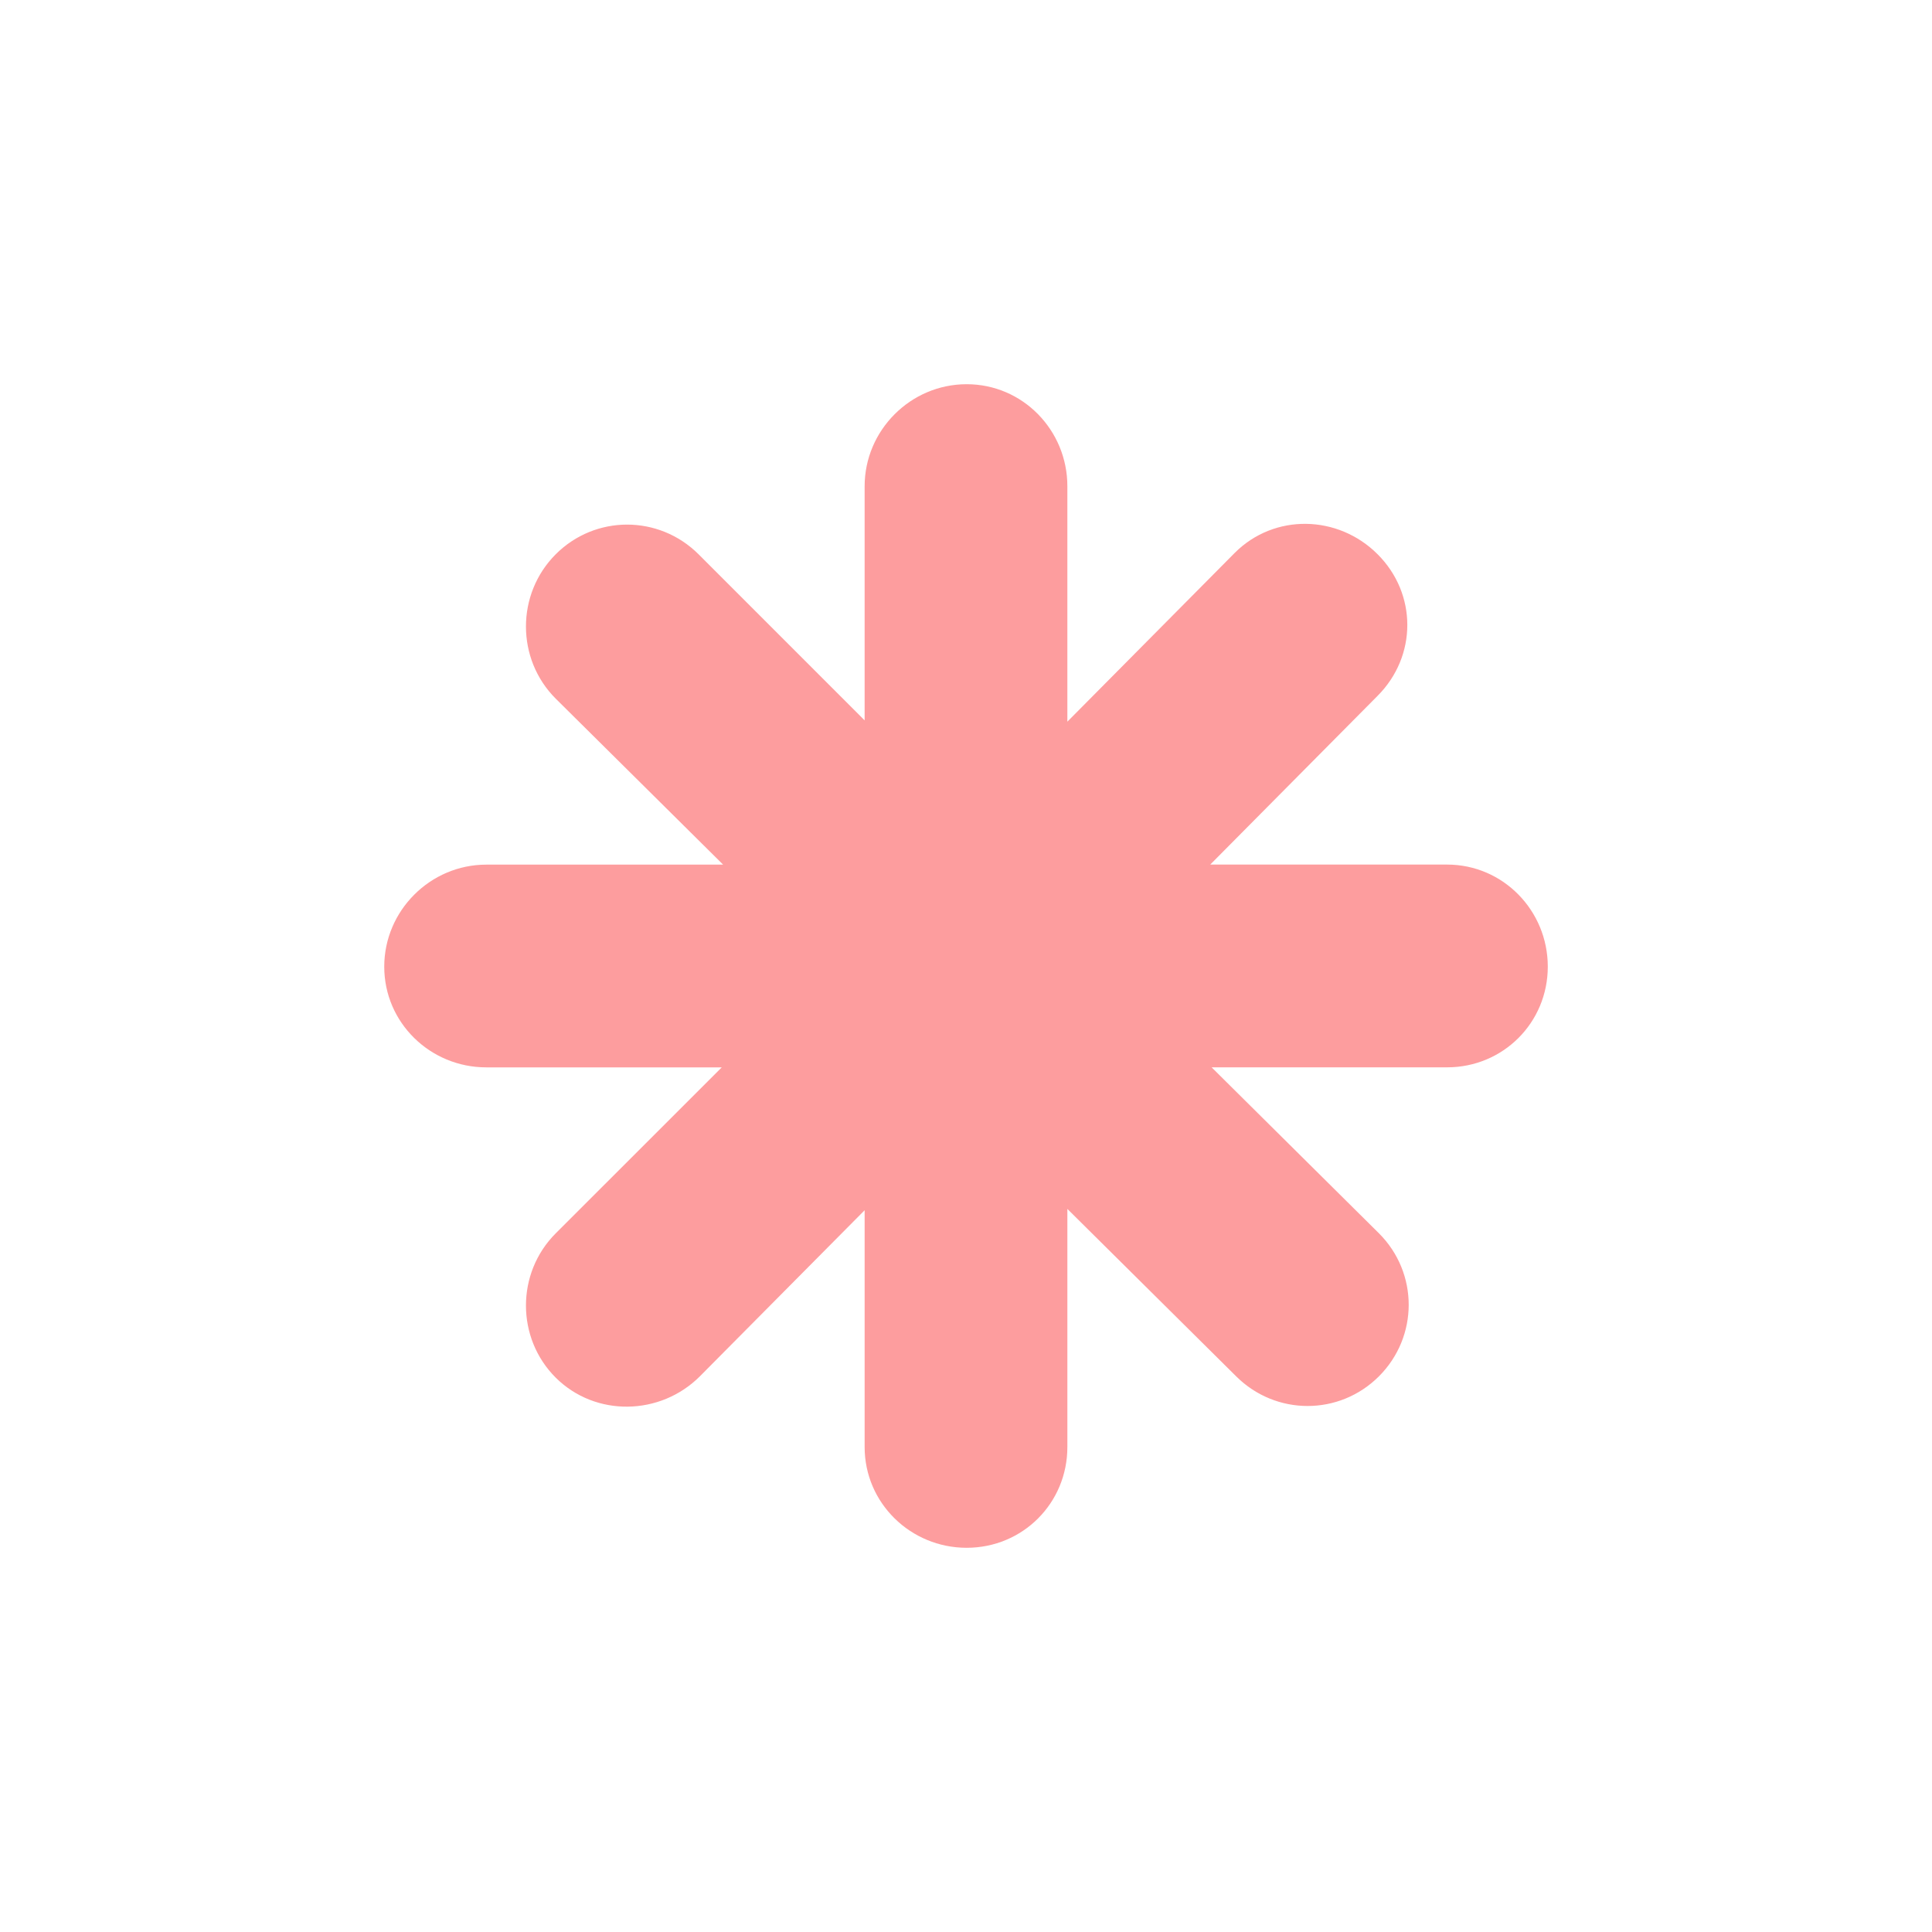 <?xml version="1.0" encoding="utf-8"?>
<!-- Generator: Adobe Illustrator 16.0.0, SVG Export Plug-In . SVG Version: 6.00 Build 0)  -->
<!DOCTYPE svg PUBLIC "-//W3C//DTD SVG 1.1//EN" "http://www.w3.org/Graphics/SVG/1.1/DTD/svg11.dtd">
<svg version="1.1" id="Layer_1" xmlns="http://www.w3.org/2000/svg" xmlns:xlink="http://www.w3.org/1999/xlink" x="0px" y="0px"
	 width="60px" height="60px" viewBox="0 0 60 60" enable-background="new 0 0 60 60" xml:space="preserve">
<path id="rect3894" fill="#FD9D9E" d="M30.02,11.932c-1.739,0-3.168,1.429-3.168,3.17v7.27l-5.156-5.157
	c-1.233-1.23-3.21-1.231-4.439,0c-1.23,1.233-1.231,3.25,0,4.481l5.2,5.156h-7.354c-1.741,0-3.17,1.43-3.17,3.169
	c0,1.741,1.429,3.127,3.17,3.127h7.312l-5.158,5.156c-1.23,1.231-1.231,3.25,0,4.479c1.233,1.229,3.25,1.19,4.48-0.042l5.115-5.156
	v7.354c0,1.742,1.43,3.129,3.168,3.129c1.742,0,3.128-1.387,3.128-3.129v-7.395l5.24,5.197c1.233,1.23,3.207,1.232,4.438,0
	c1.229-1.231,1.231-3.207,0-4.438l-5.198-5.156h7.311c1.742,0,3.129-1.388,3.129-3.128c0-1.739-1.387-3.169-3.129-3.169h-7.354
	l5.198-5.241c1.229-1.233,1.231-3.167,0-4.396c-1.229-1.23-3.207-1.274-4.438-0.042l-5.197,5.241v-7.312
	C33.148,13.361,31.762,11.932,30.02,11.932z"/>
</svg>
